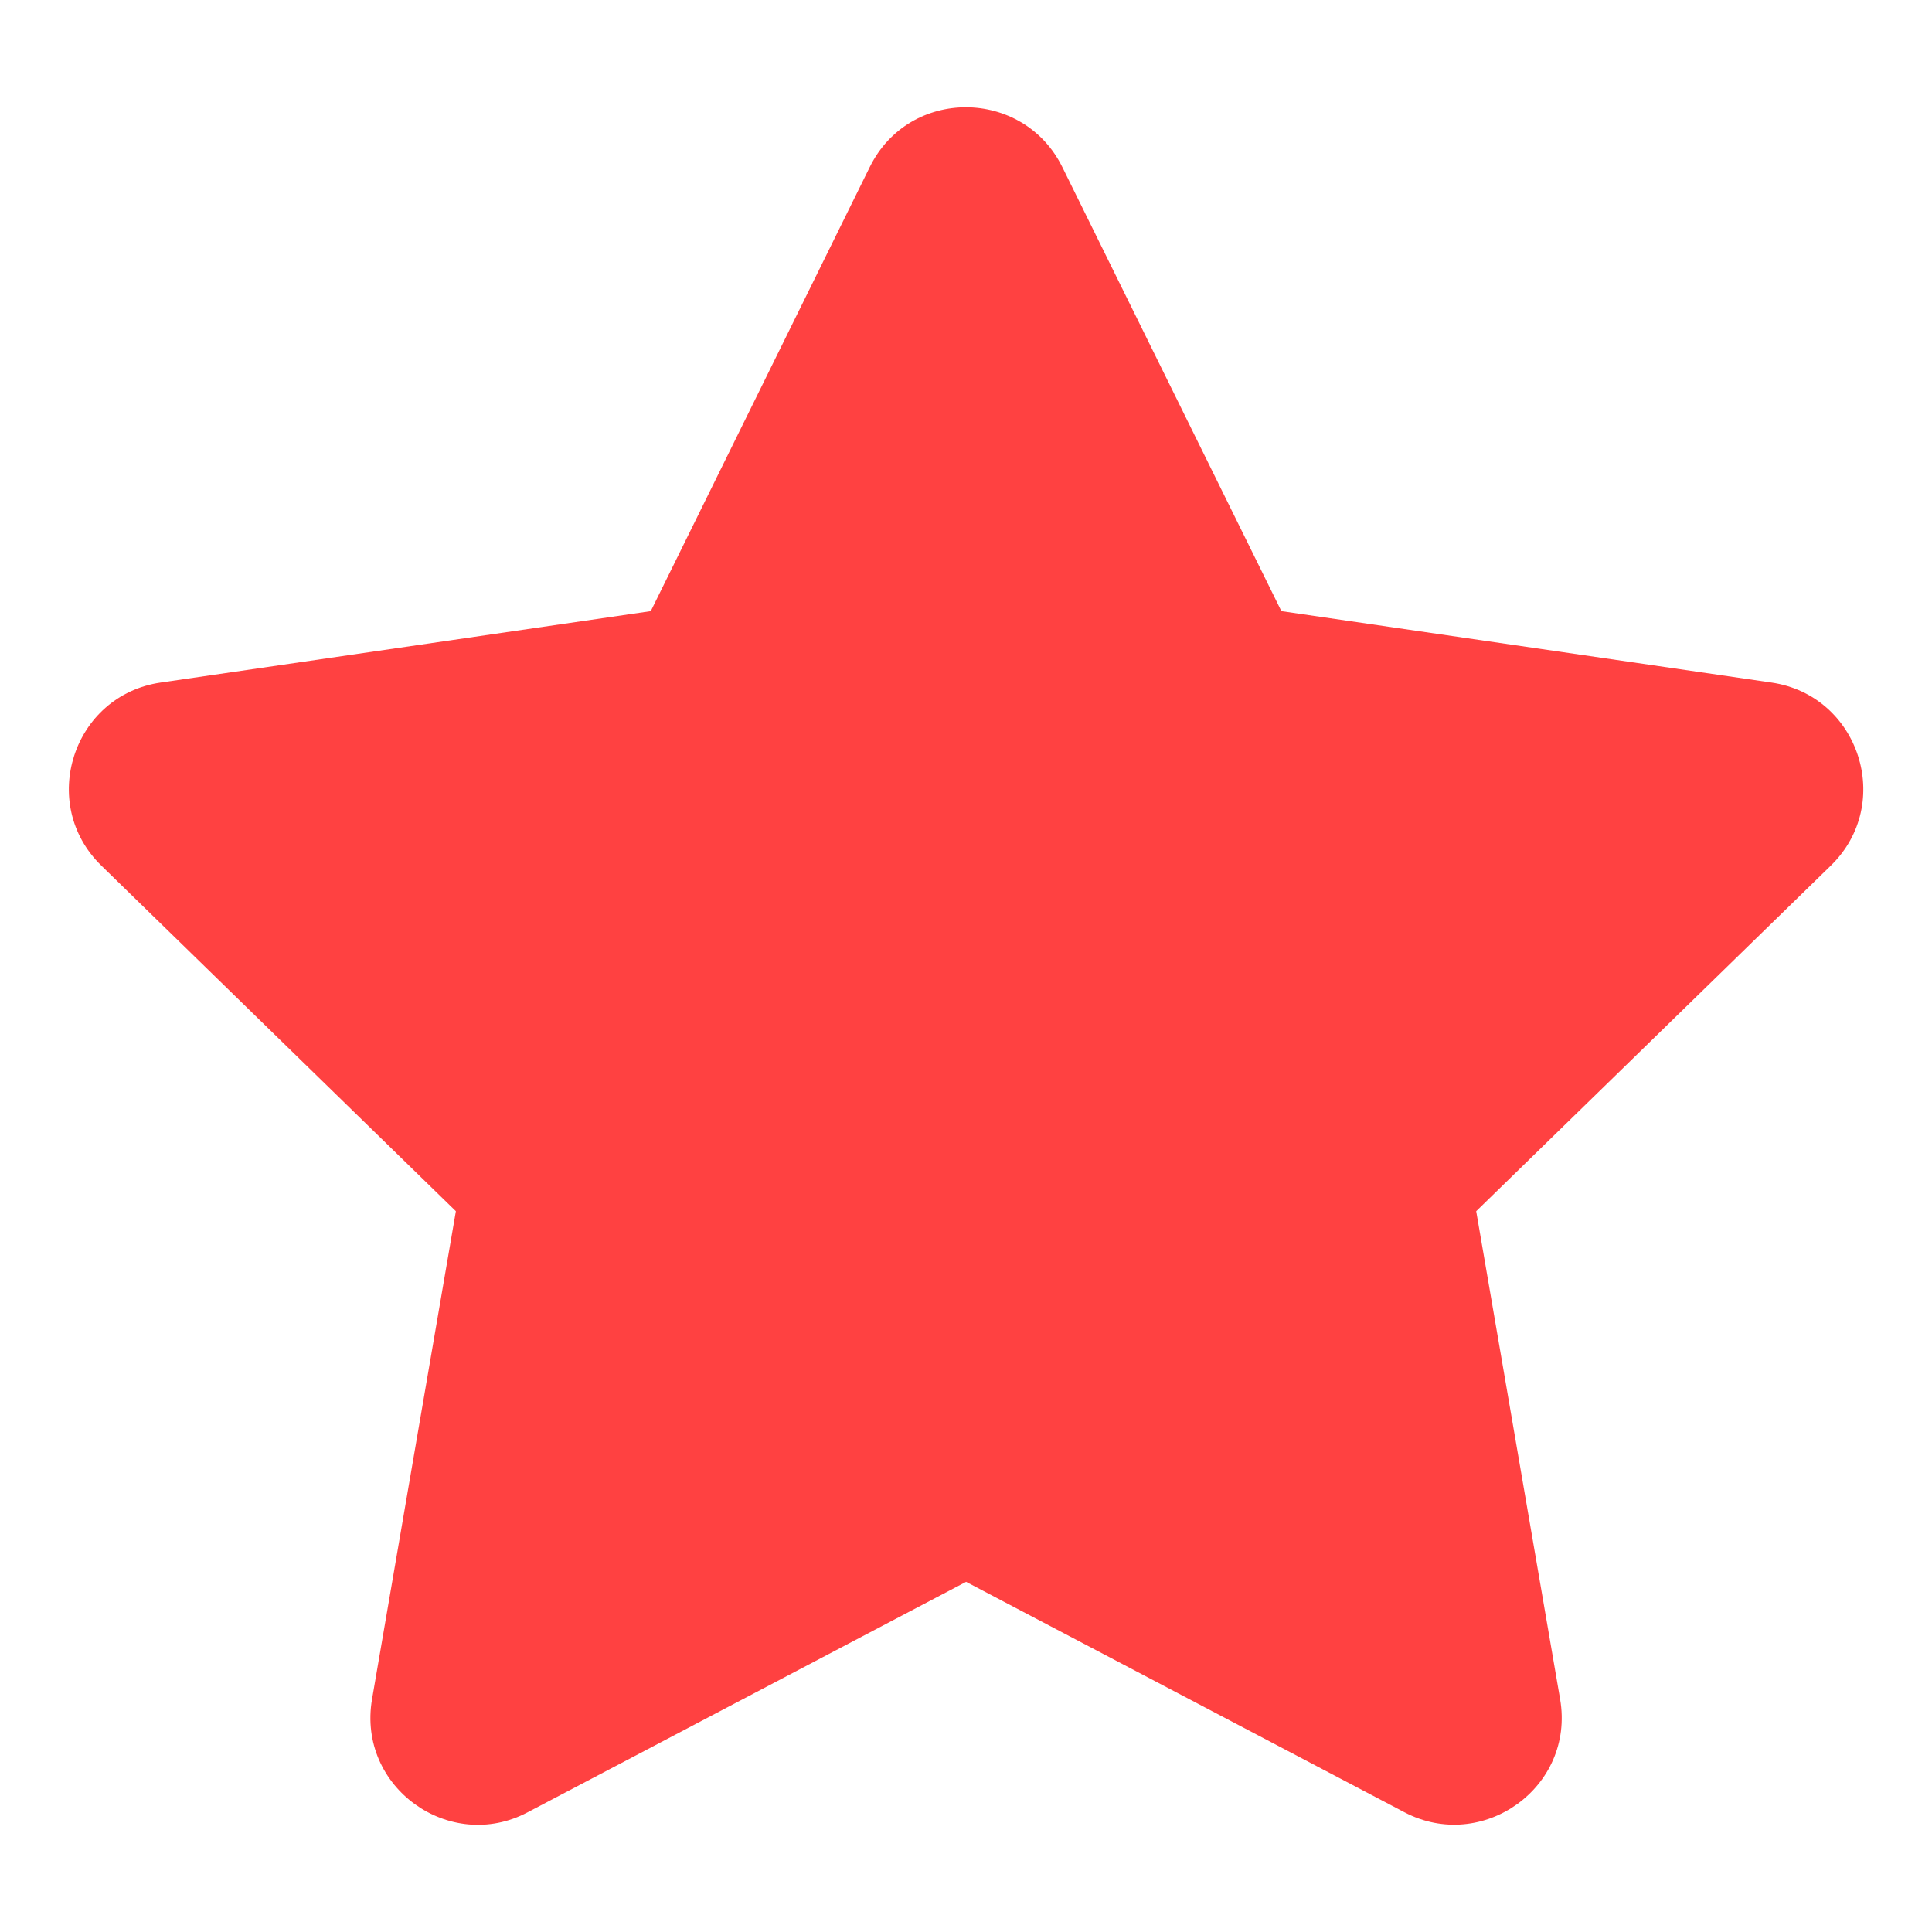 <svg width="25" height="25" viewBox="0 0 25 25" fill="none" xmlns="http://www.w3.org/2000/svg">
<path d="M11.255 2.161L8.421 7.908L2.08 8.832C0.943 8.997 0.487 10.399 1.312 11.202L5.899 15.673L4.814 21.988C4.619 23.129 5.821 23.984 6.828 23.451L12.501 20.469L18.174 23.451C19.181 23.98 20.383 23.129 20.188 21.988L19.102 15.673L23.69 11.202C24.515 10.399 24.059 8.997 22.922 8.832L16.581 7.908L13.746 2.161C13.239 1.137 11.767 1.124 11.255 2.161Z" fill="#FF4141"/>
</svg>
